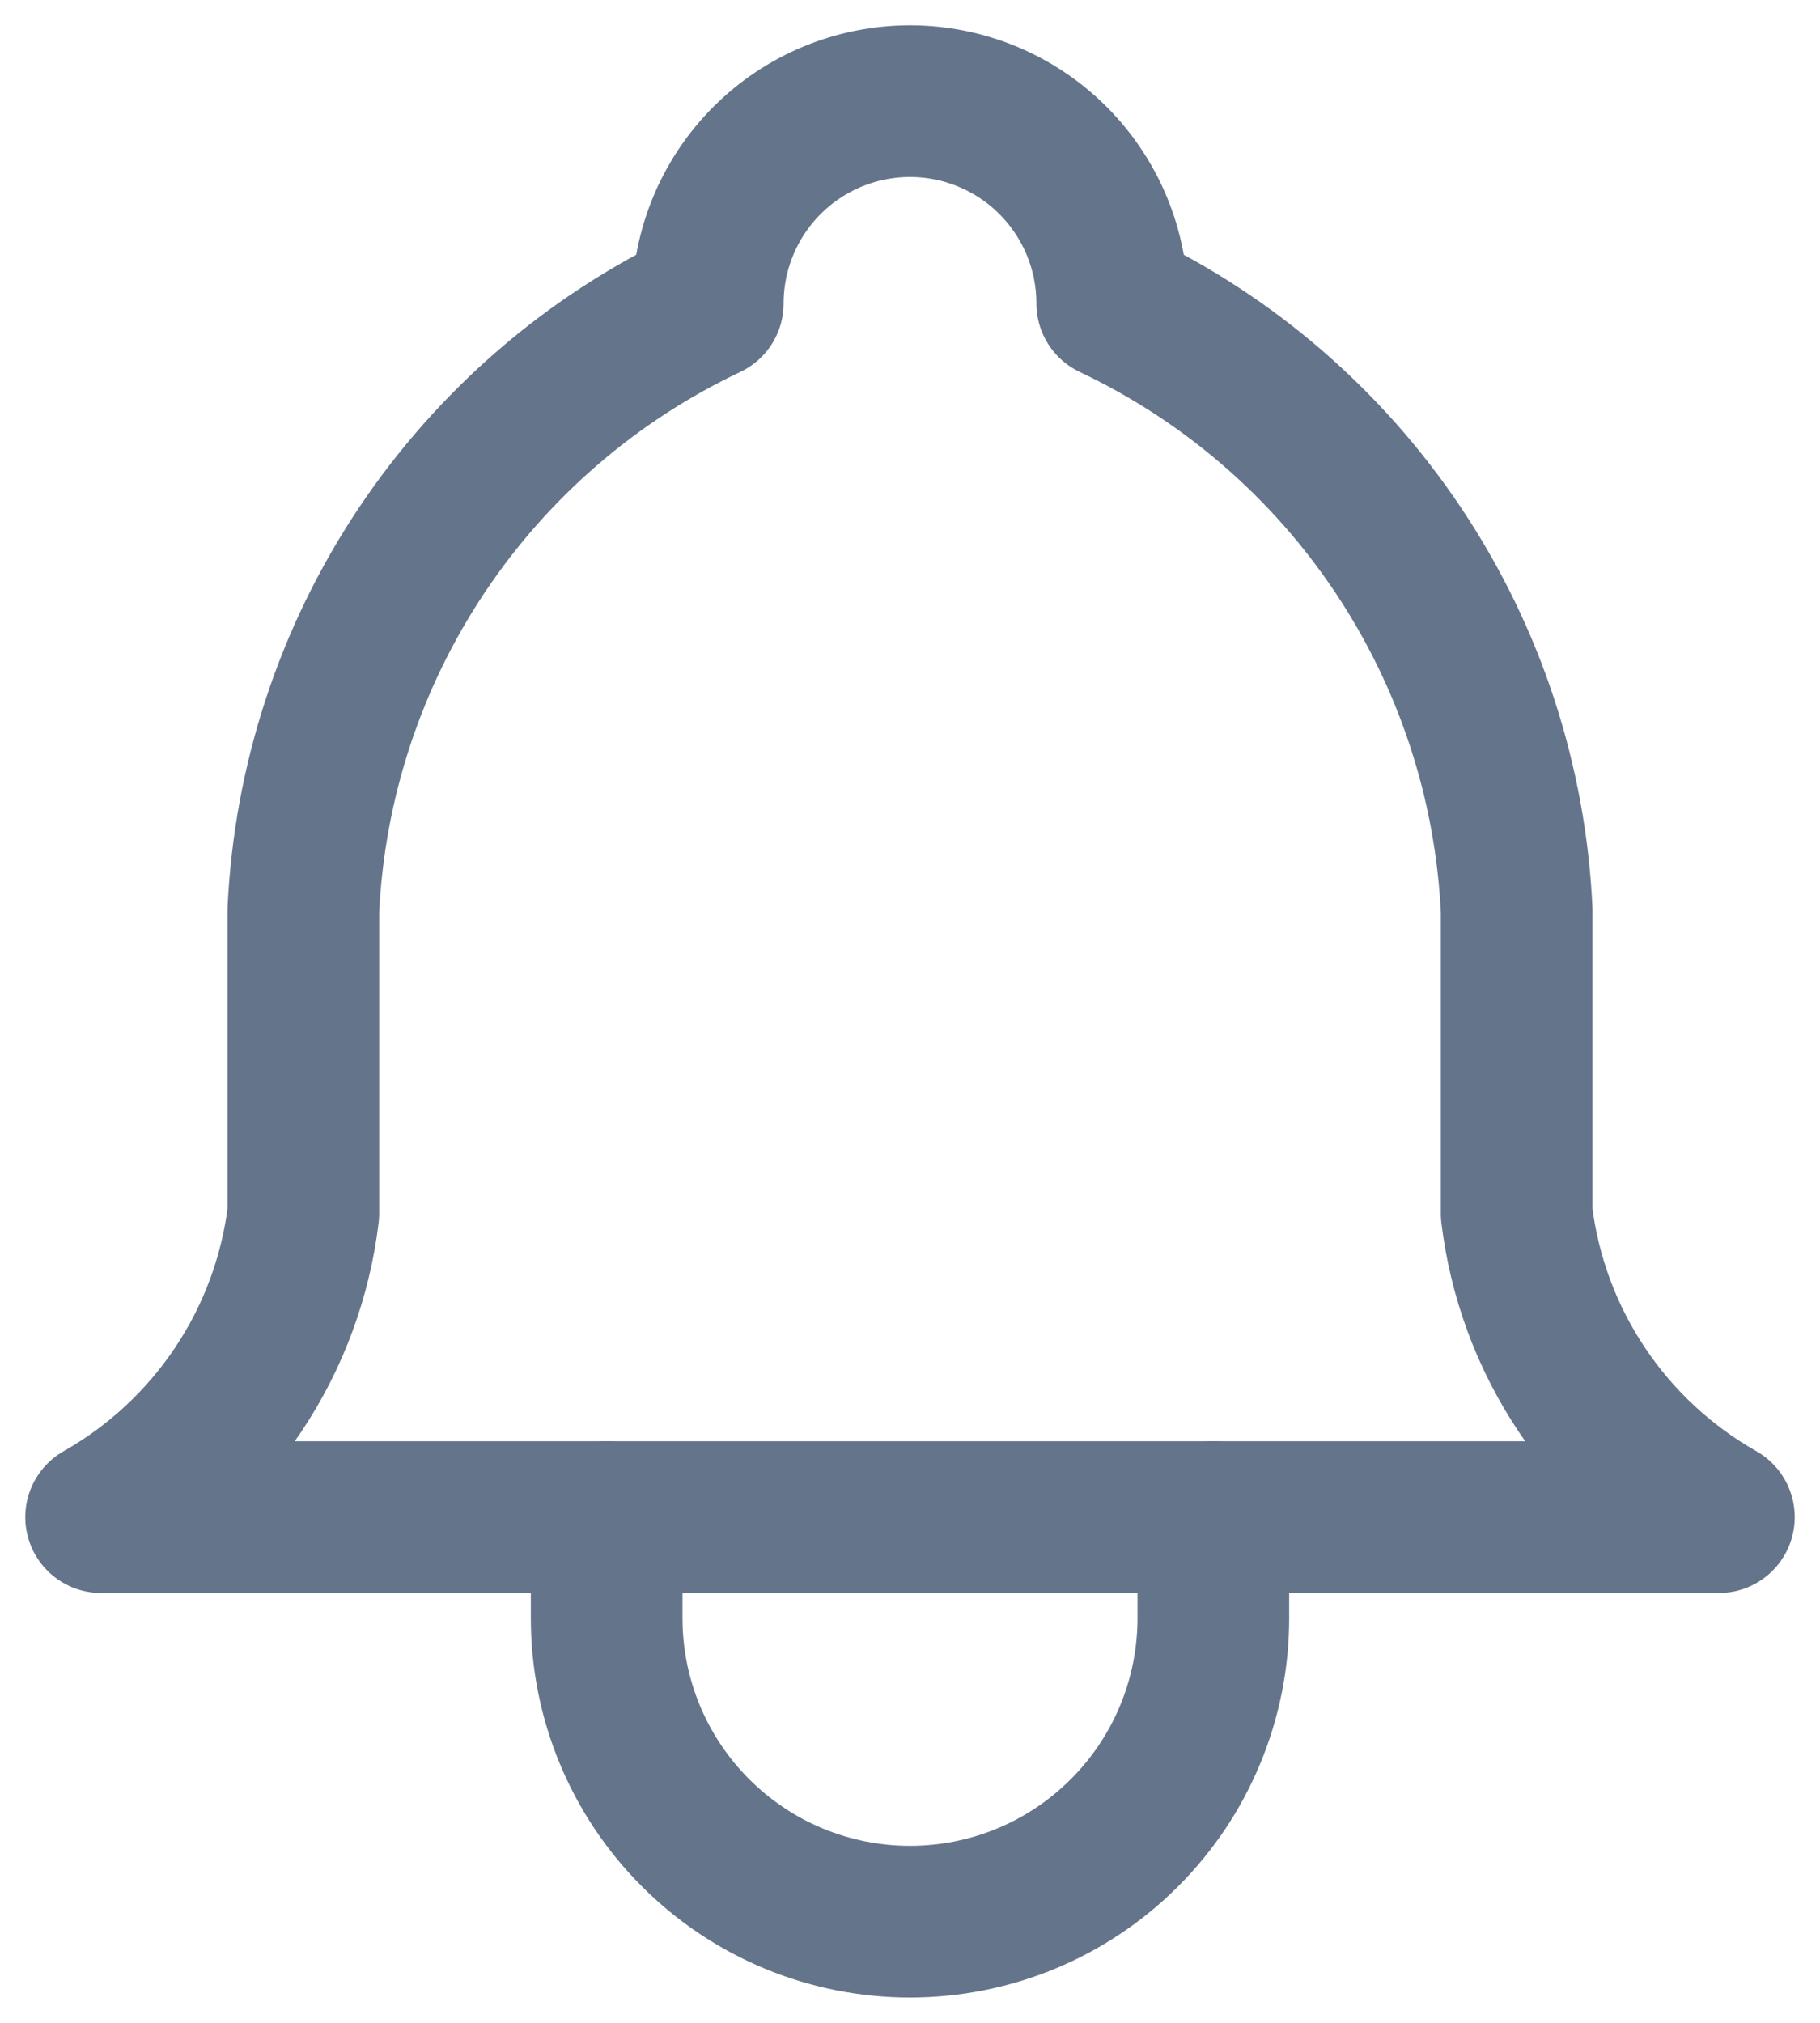 <svg width="18" height="20" viewBox="0 0 18 20" fill="none" xmlns="http://www.w3.org/2000/svg">
<g id="Group">
<path id="Vector" d="M7 3C7 2.47 7.211 1.961 7.586 1.586C7.961 1.211 8.47 1 9 1C9.53 1 10.039 1.211 10.414 1.586C10.789 1.961 11 2.47 11 3C12.148 3.543 13.127 4.388 13.832 5.445C14.537 6.502 14.94 7.731 15 9V12C15.075 12.622 15.295 13.217 15.643 13.738C15.99 14.259 16.455 14.691 17 15H1C1.545 14.691 2.01 14.259 2.357 13.738C2.705 13.217 2.925 12.622 3 12V9C3.06 7.731 3.463 6.502 4.168 5.445C4.873 4.388 5.852 3.543 7 3" stroke="#64748B" stroke-width="1.5" stroke-linecap="round" stroke-linejoin="round"/>
<path id="Vector_2" d="M6 15V16C6 16.796 6.316 17.559 6.879 18.121C7.441 18.684 8.204 19 9 19C9.796 19 10.559 18.684 11.121 18.121C11.684 17.559 12 16.796 12 16V15" stroke="#64748B" stroke-width="1.5" stroke-linecap="round" stroke-linejoin="round"/>
</g>
</svg>
